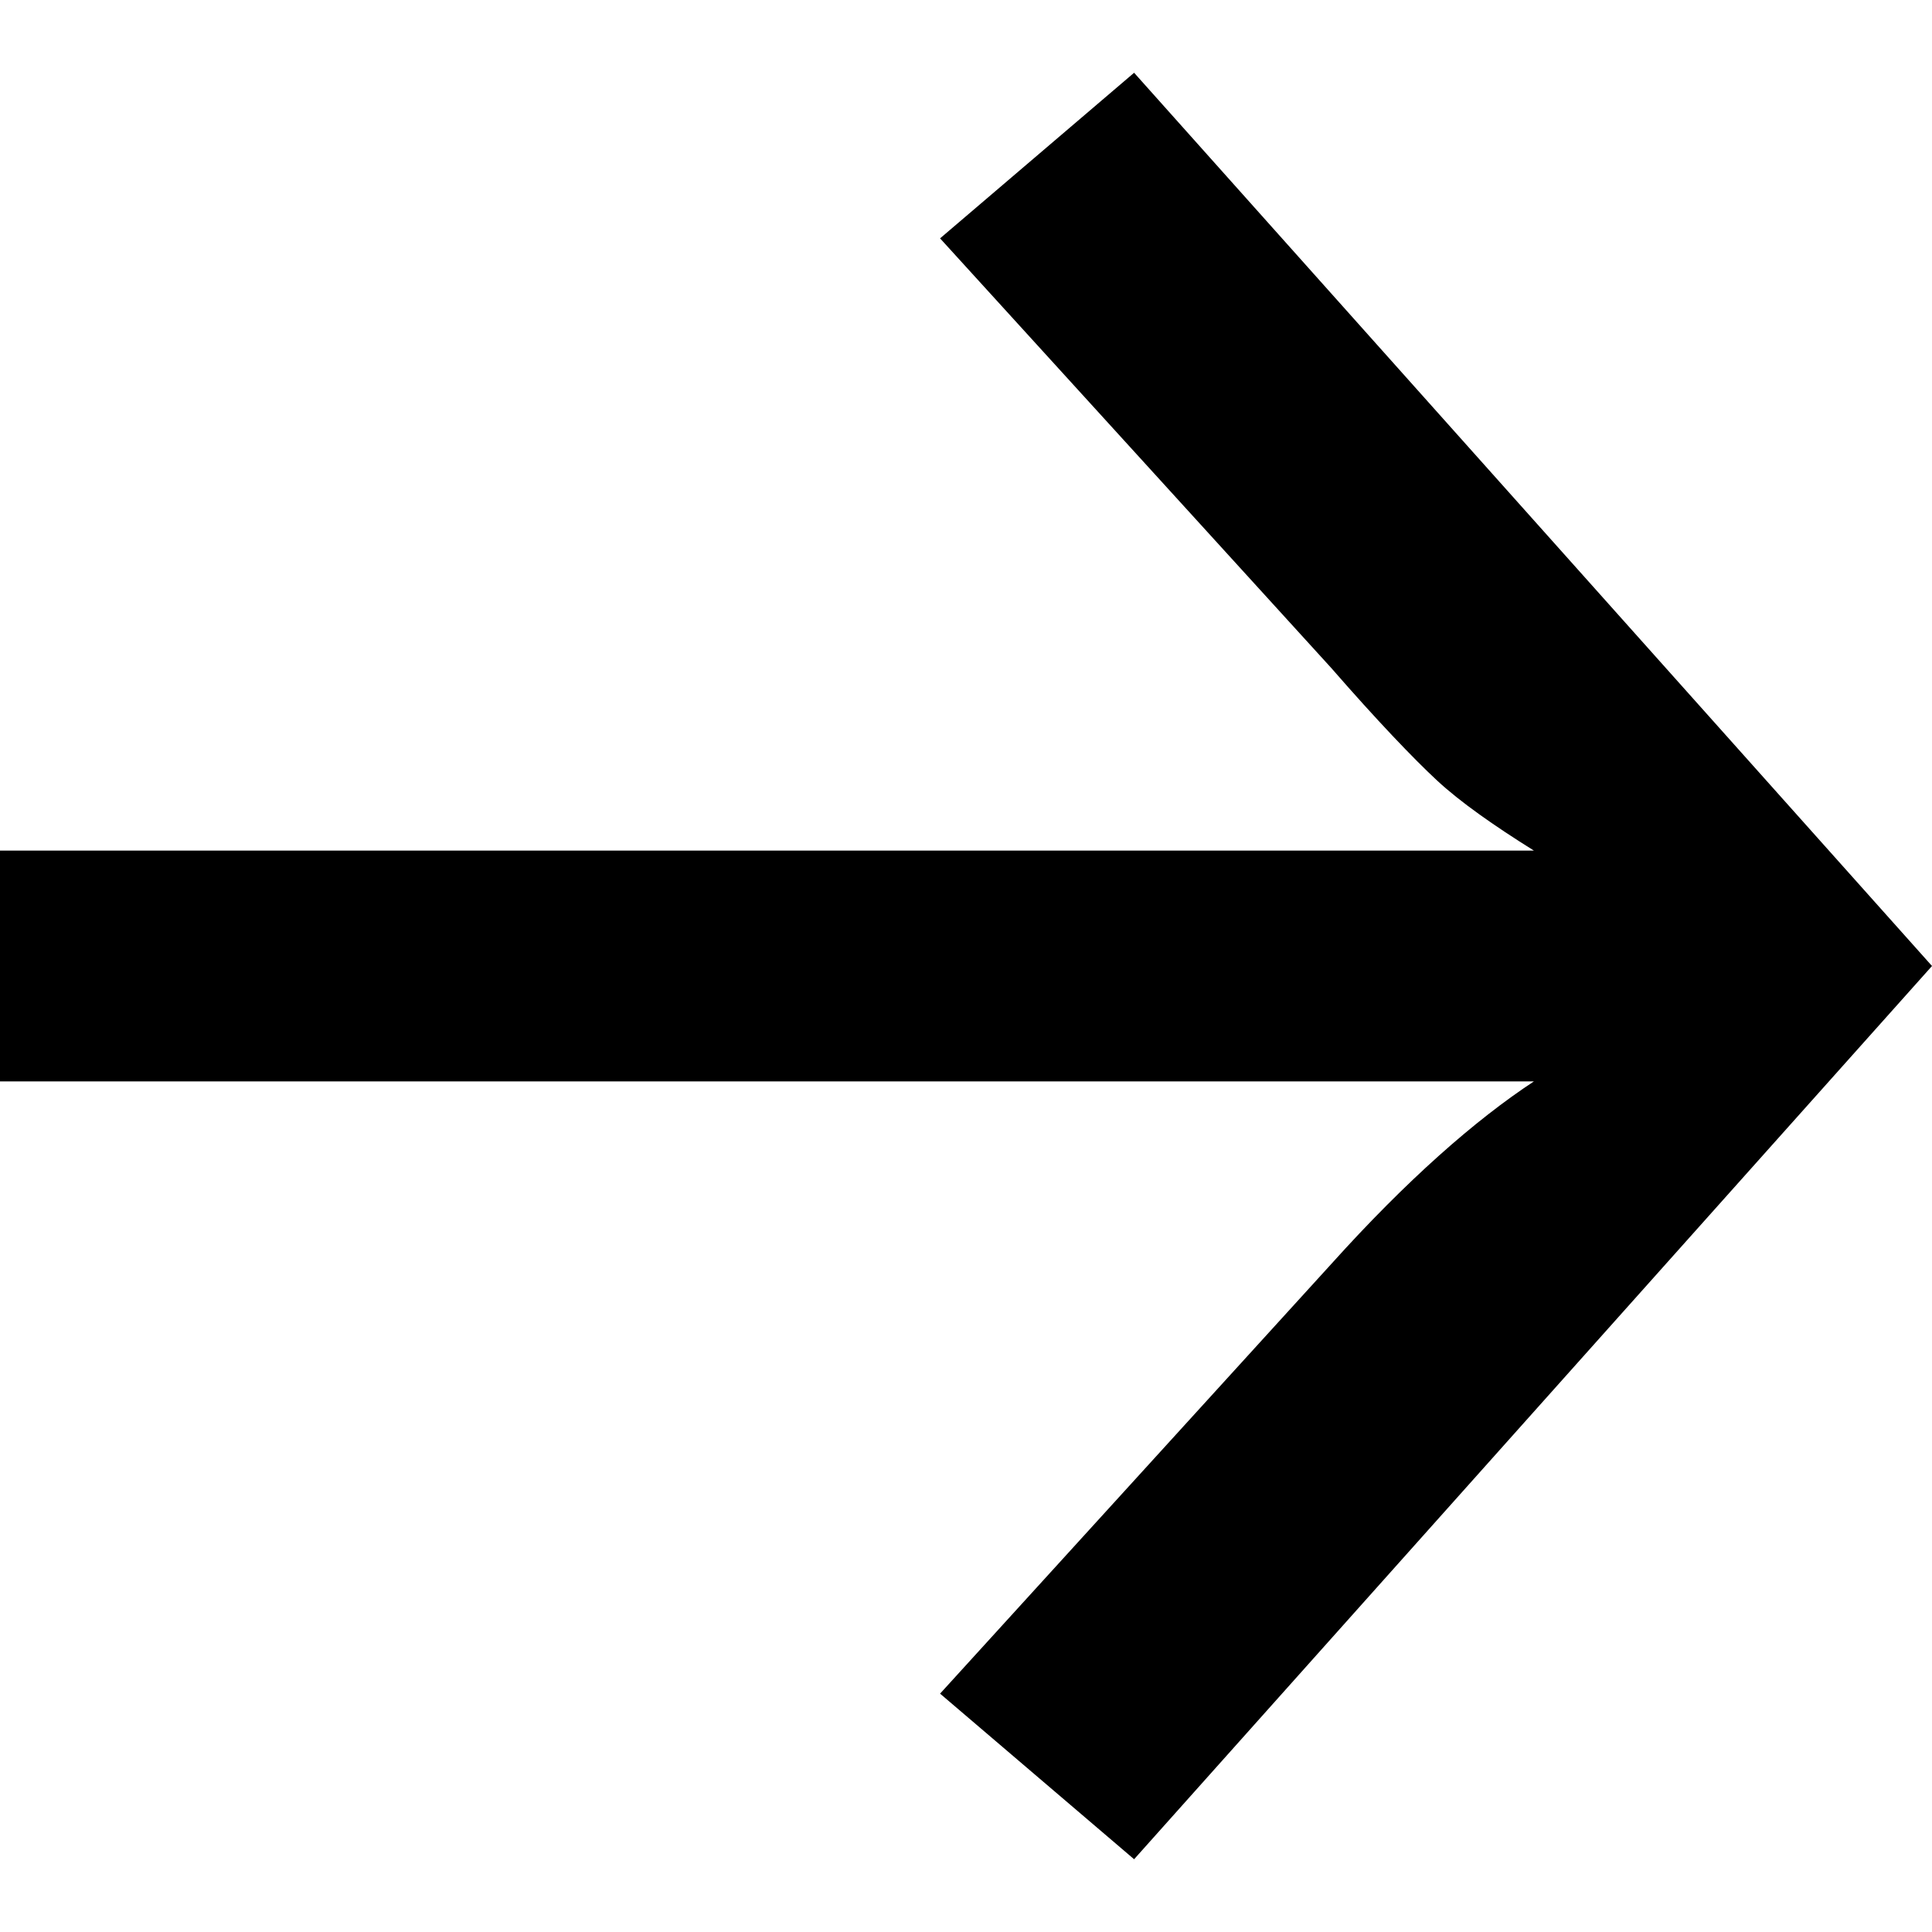 <?xml version="1.0" encoding="utf-8"?>
<svg version="1.1" id="Layer_1" xmlns="http://www.w3.org/2000/svg" xmlns:xlink="http://www.w3.org/1999/xlink" width="10px" height="10px" x="0px" y="0px"
	 viewBox="0 0 115.5 106.8" enable-background="new 0 0 115.5 106.8" xml:space="preserve">
<g>
	<path d="M56.2,9.9L67.8,0l47.7,53.4l-47.7,53.4l-11.6-9.9l23.4-25.7c4.5-5,8.6-8.6,12.1-10.9H0V46.5h91.7c-2.4-1.5-4.4-2.9-5.8-4.2
		c-1.4-1.3-3.6-3.6-6.3-6.7L56.2,9.9z"/>
</g>
</svg>
